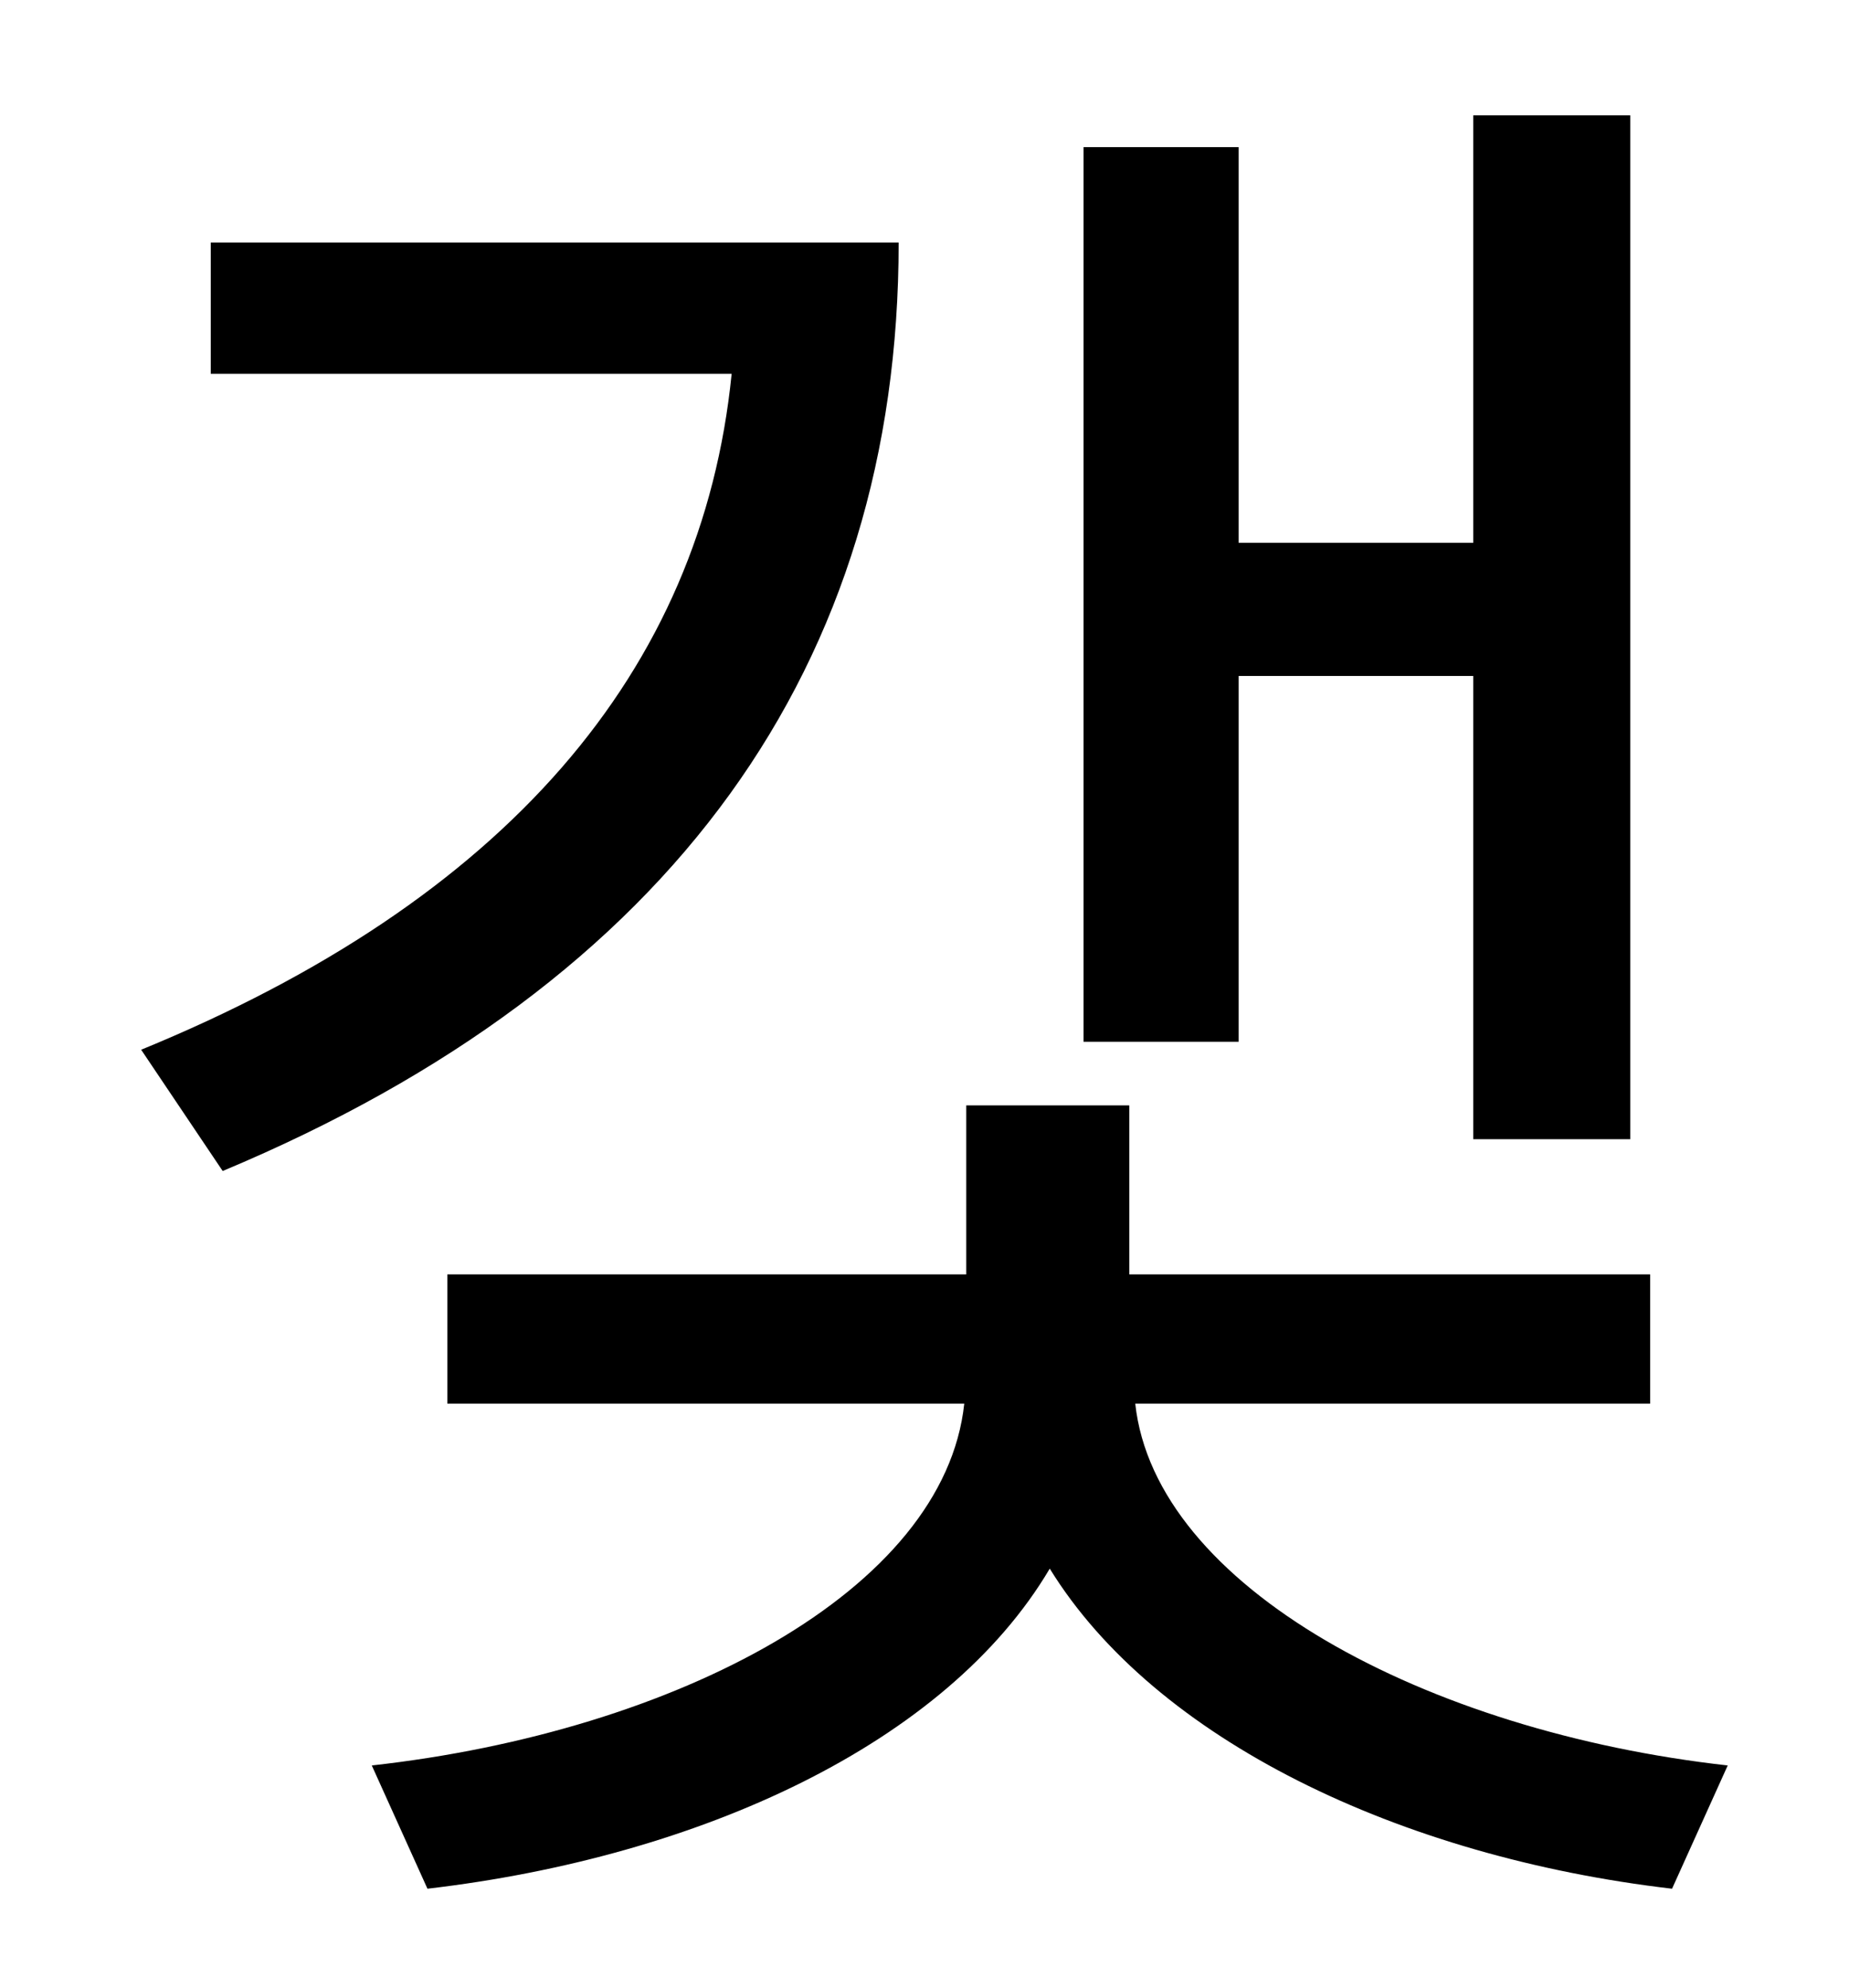 <?xml version="1.0" standalone="no"?>
<!DOCTYPE svg PUBLIC "-//W3C//DTD SVG 1.1//EN" "http://www.w3.org/Graphics/SVG/1.1/DTD/svg11.dtd" >
<svg xmlns="http://www.w3.org/2000/svg" xmlns:xlink="http://www.w3.org/1999/xlink" version="1.1" viewBox="-10 0 930 1000">
   <path fill="currentColor"
d="M613 340v184h-78v-450h78v199h118v-215h79v515h-79v-233h-118zM96 122h346c0 212 -113 372 -340 467l-41 -61c183 -75 282 -190 297 -340h-262v-66zM820 706h-259c10 92 146 165 298 182l-28 62c-137 -16 -260 -75 -313 -161c-52 88 -176 145 -313 161l-28 -62
c153 -17 288 -88 298 -182h-260v-65h261v-85h82v85h262v65z" />
</svg>

